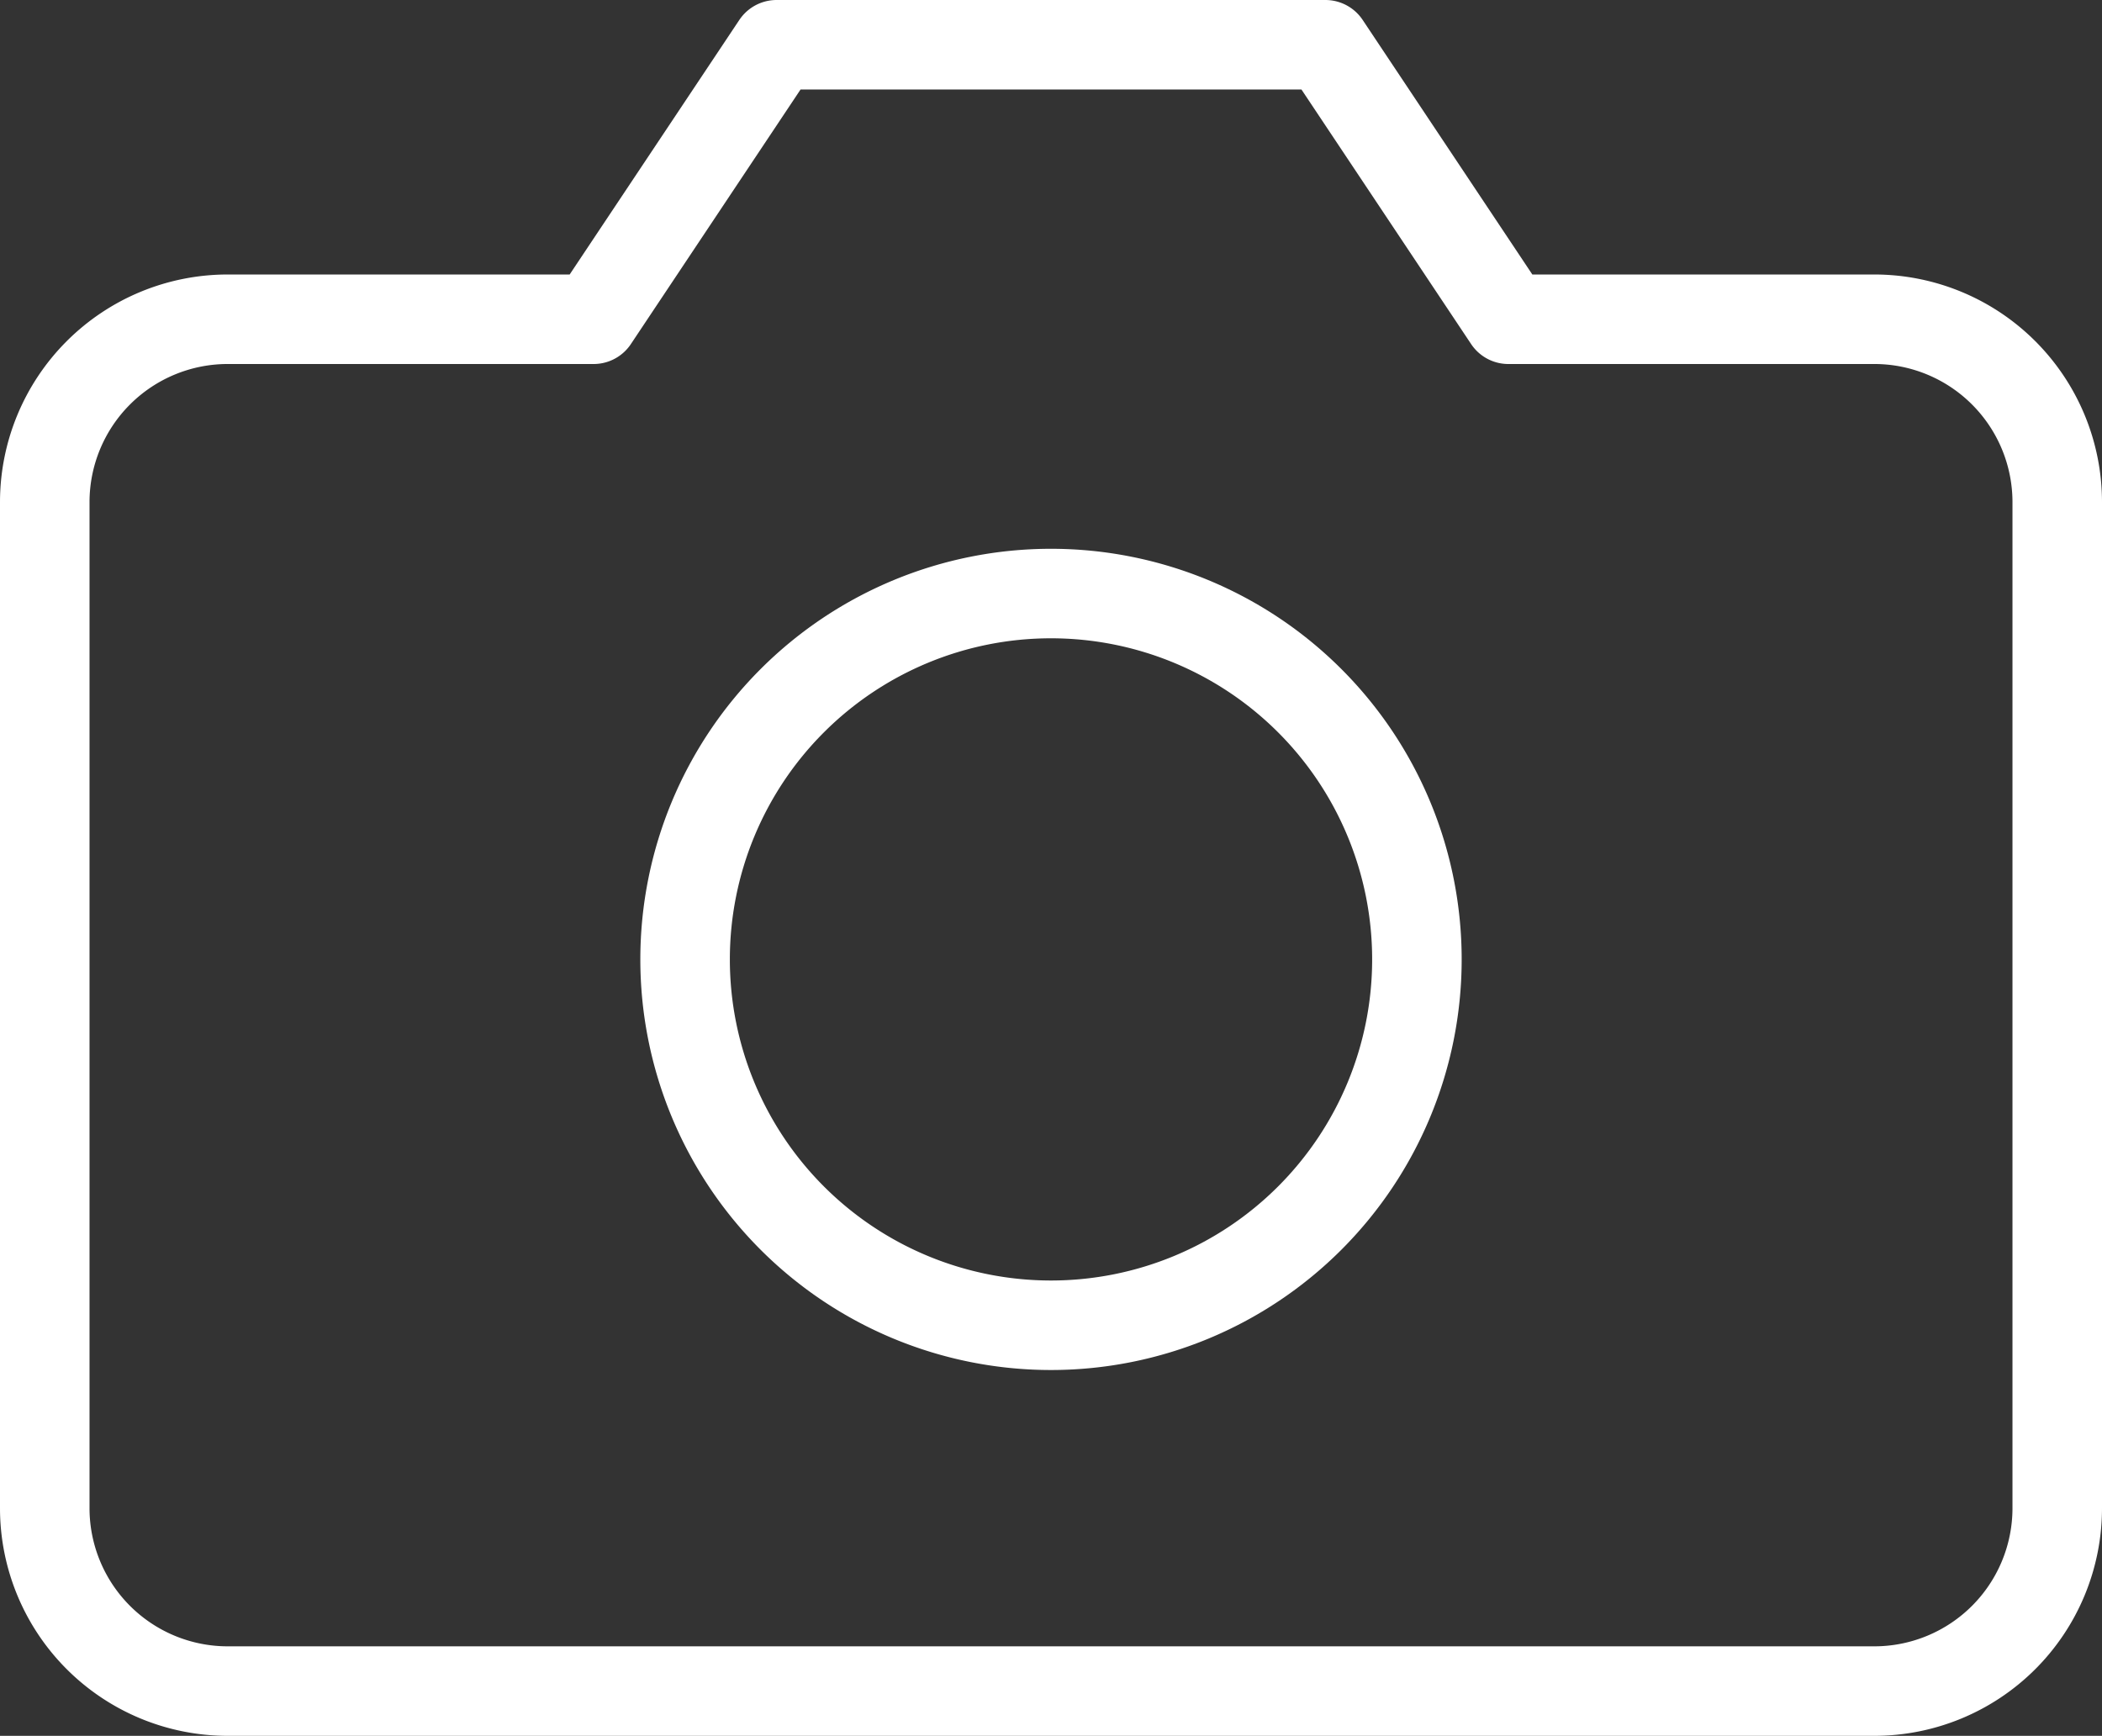 <svg xmlns="http://www.w3.org/2000/svg" width="70.44" height="58.178" viewBox="0 0 70.44 58.178">
  <rect x="0" y="0" width="70.44" height="58.178" fill="#333333" stroke="none"/>
  <g id="Icon_feather-camera" data-name="Icon feather-camera" transform="translate(0 -3)">
    <path id="Path_1065" data-name="Path 1065" d="M68.94,53.547a6.131,6.131,0,0,1-6.131,6.131H7.631A6.131,6.131,0,0,1,1.5,53.547V19.827A6.131,6.131,0,0,1,7.631,13.7H19.893l6.131-9.2H44.416l6.131,9.2H62.809a6.131,6.131,0,0,1,6.131,6.131Z" transform="translate(0 0)" fill="none" stroke="#fff" stroke-linecap="round" stroke-linejoin="round" stroke-width="3"/>
    <path id="Path_1066" data-name="Path 1066" d="M36.524,25.762A12.262,12.262,0,1,1,24.262,13.5,12.262,12.262,0,0,1,36.524,25.762Z" transform="translate(10.958 9.393)" fill="none" stroke="#fff" stroke-linecap="round" stroke-linejoin="round" stroke-width="3"/>
  </g>
</svg>
